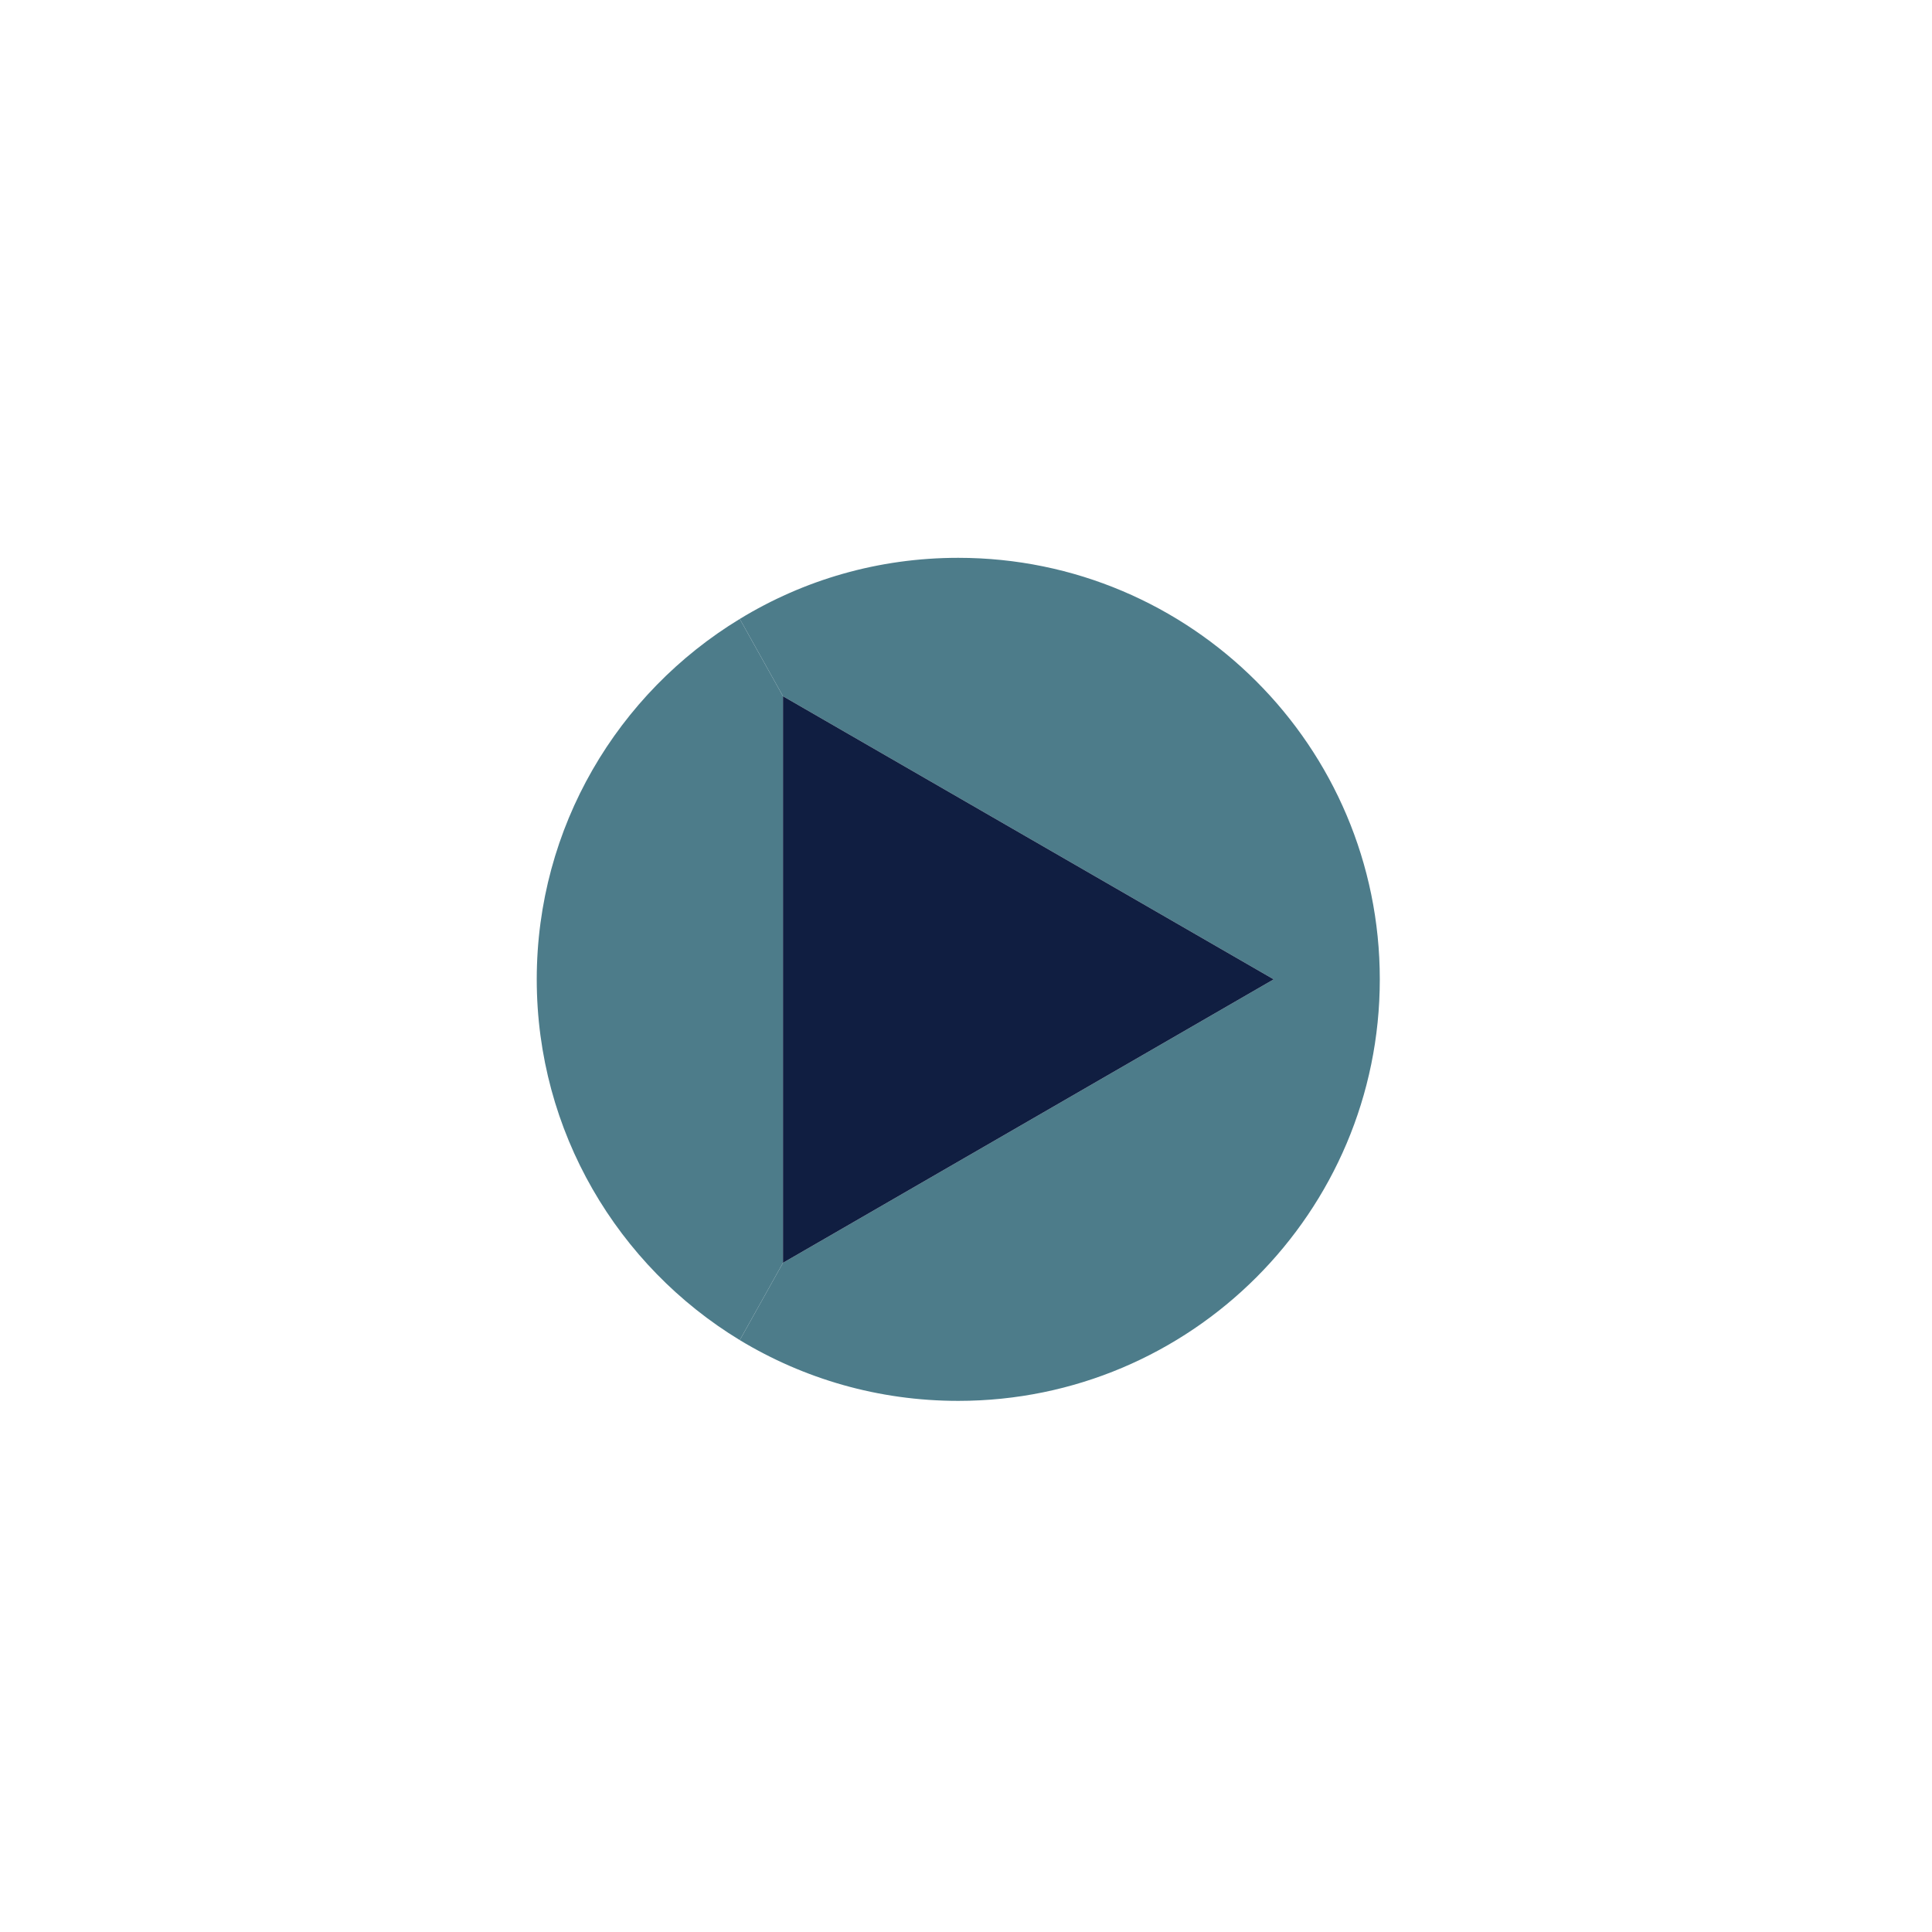 <?xml version="1.0" encoding="UTF-8"?>
<svg id="Layer_2" data-name="Layer 2" xmlns="http://www.w3.org/2000/svg" xmlns:xlink="http://www.w3.org/1999/xlink" viewBox="0 0 55 55">
  <defs>
    <style>
      .cls-1 {
        fill: #4d7c8a;
      }

      .cls-1, .cls-2 {
        stroke-width: 0px;
      }

      .cls-2 {
        fill: #101e41;
      }

      .cls-3 {
        filter: url(#drop-shadow-1);
      }
    </style>
    <filter id="drop-shadow-1" filterUnits="userSpaceOnUse">
      <feOffset dx="5" dy="5"/>
      <feGaussianBlur result="blur" stdDeviation="5"/>
      <feFlood flood-color="#000" flood-opacity=".75"/>
      <feComposite in2="blur" operator="in"/>
      <feComposite in="SourceGraphic"/>
    </filter>
  </defs>
  <g id="Desktop">
    <g class="cls-3">
      <g>
        <path class="cls-1" d="M16.06,12.62c-3.47,2.11-5.78,5.92-5.78,10.26s2.31,8.16,5.78,10.27l1.23-2.2V14.82l-1.23-2.2Z"/>
        <path class="cls-1" d="M16.06,12.62l1.23,2.2,13.97,8.06-13.97,8.07-1.23,2.2c1.82,1.1,3.94,1.73,6.22,1.73,6.62,0,12-5.37,12-12s-5.38-12-12-12c-2.28,0-4.4.63-6.22,1.74Z"/>
        <polygon class="cls-2" points="17.29 14.82 17.29 30.95 31.26 22.88 17.29 14.82"/>
      </g>
    </g>
  </g>
</svg>